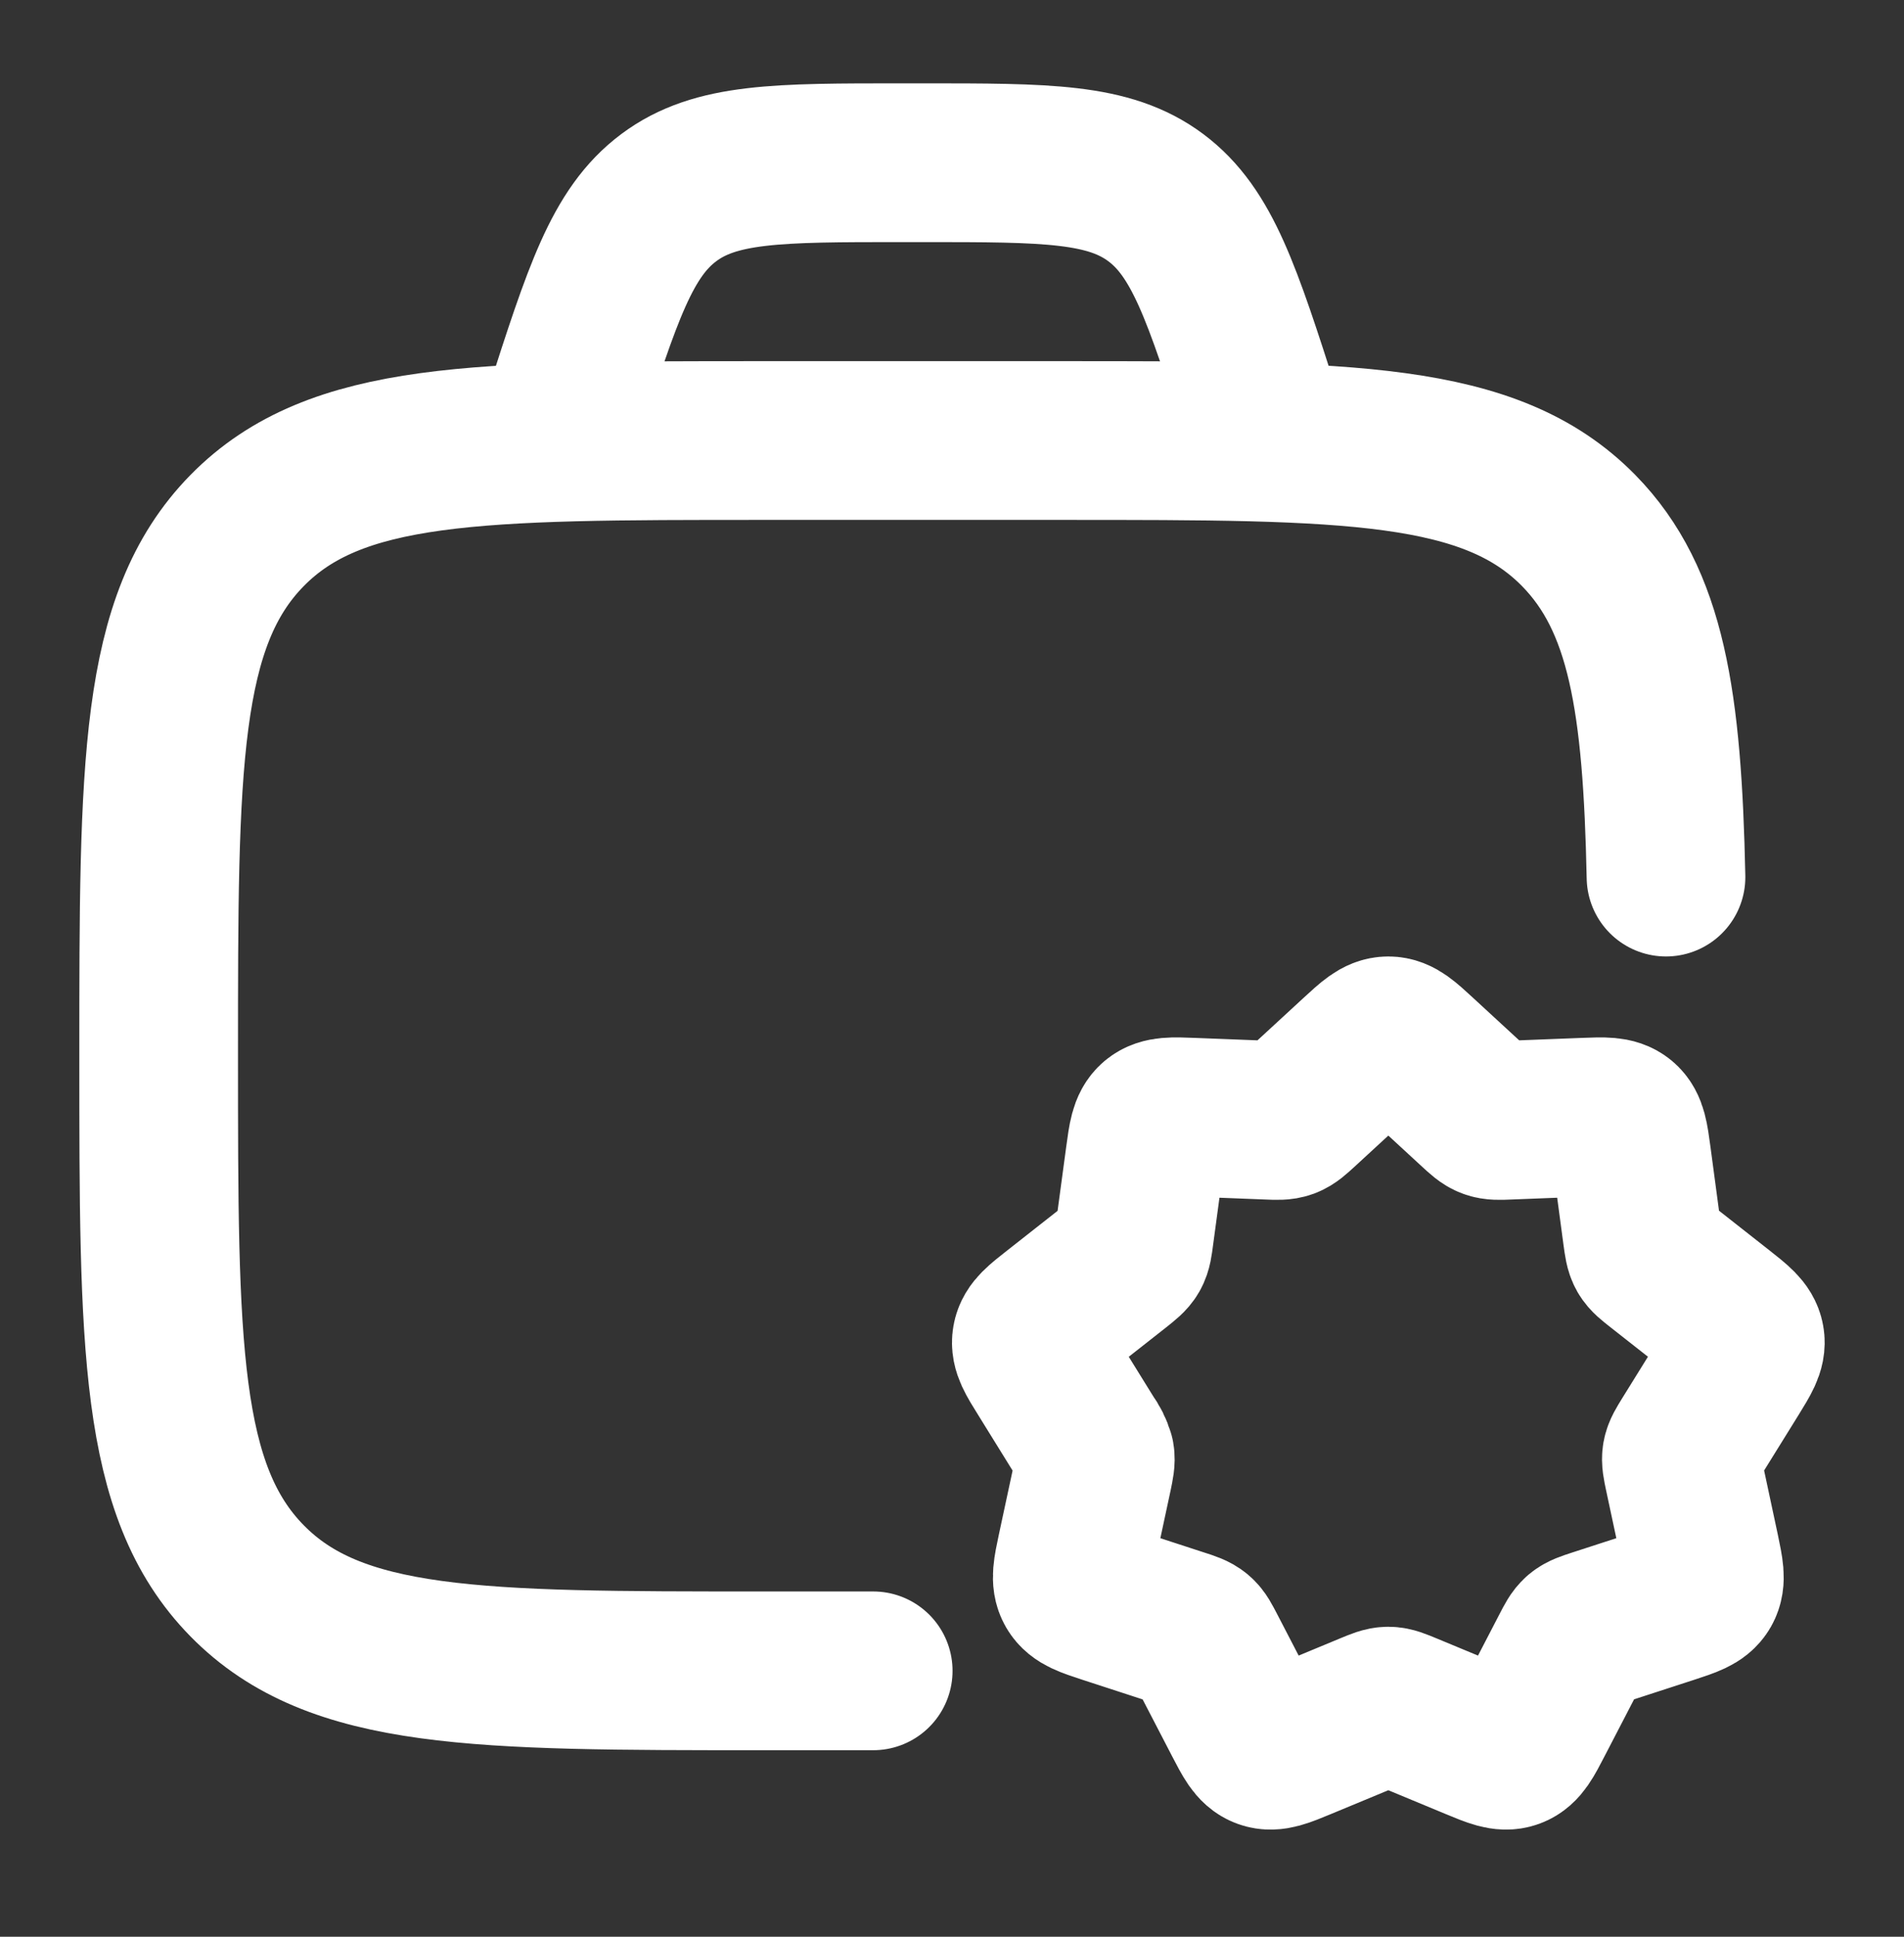 <svg width="60" height="61" viewBox="0 0 60 61" fill="none" xmlns="http://www.w3.org/2000/svg">
<rect x="0" y="0" width="60" height="61" fill="#333333" stroke="none"/>
<g id="hugeicons:new-job">
<g id="Group">
<path id="Vector" d="M27.517 52.625H24.012C15.05 52.625 10.57 52.625 7.785 49.788C5 46.95 5 42.383 5 33.25C5 24.117 5 19.55 7.785 16.712C10.57 13.875 15.05 13.875 24.012 13.875H33.52C42.483 13.875 46.965 13.875 49.75 16.712C51.892 18.895 52.385 22.102 52.5 27.625" stroke="white" stroke-width="5" stroke-linecap="round" stroke-linejoin="round"/>
<path id="Vector_2" d="M40 13.875L39.75 13.1C38.513 9.25 37.895 7.325 36.422 6.225C34.947 5.125 32.992 5.125 29.075 5.125H28.418C24.505 5.125 22.547 5.125 21.075 6.225C19.6 7.325 18.983 9.25 17.745 13.1L17.5 13.875M42.778 33.263C43.24 32.837 43.47 32.625 43.75 32.625C44.03 32.625 44.26 32.837 44.722 33.263L46.505 34.905C46.72 35.102 46.828 35.203 46.96 35.25C47.095 35.3 47.24 35.295 47.535 35.282L49.94 35.188C50.56 35.163 50.87 35.153 51.083 35.33C51.295 35.508 51.337 35.815 51.42 36.43L51.75 38.895C51.79 39.18 51.807 39.32 51.877 39.445C51.947 39.565 52.06 39.653 52.285 39.83L54.225 41.355C54.705 41.735 54.945 41.922 54.992 42.193C55.04 42.462 54.877 42.722 54.557 43.242L53.242 45.36C53.093 45.602 53.017 45.725 52.992 45.86C52.968 45.995 52.998 46.138 53.057 46.417L53.58 48.862C53.705 49.462 53.77 49.763 53.633 50.002C53.495 50.242 53.203 50.337 52.62 50.528L50.305 51.28C50.03 51.37 49.89 51.415 49.782 51.505C49.675 51.597 49.608 51.727 49.475 51.985L48.345 54.163C48.057 54.72 47.913 54.998 47.65 55.093C47.388 55.188 47.1 55.068 46.52 54.828L44.3 53.907C44.028 53.795 43.892 53.737 43.75 53.737C43.608 53.737 43.472 53.795 43.2 53.907L40.98 54.828C40.4 55.068 40.112 55.188 39.85 55.093C39.587 54.998 39.443 54.718 39.155 54.163L38.025 51.985C37.89 51.727 37.825 51.597 37.718 51.508C37.61 51.417 37.47 51.37 37.195 51.282L34.88 50.528C34.297 50.337 34.005 50.242 33.867 50.002C33.73 49.763 33.792 49.465 33.92 48.862L34.445 46.417C34.502 46.138 34.532 45.998 34.508 45.862C34.456 45.682 34.371 45.512 34.258 45.362L32.945 43.242C32.62 42.722 32.46 42.462 32.508 42.193C32.555 41.922 32.795 41.735 33.275 41.358L35.215 39.833C35.44 39.653 35.553 39.565 35.623 39.443C35.693 39.32 35.71 39.18 35.748 38.892L36.08 36.43C36.163 35.818 36.205 35.508 36.417 35.33C36.63 35.153 36.94 35.163 37.56 35.188L39.968 35.282C40.26 35.295 40.405 35.3 40.54 35.25C40.672 35.2 40.78 35.102 40.995 34.905L42.778 33.263Z" stroke="white" stroke-width="5" stroke-linecap="round" stroke-linejoin="round"/>
</g>
</g>
</svg>
